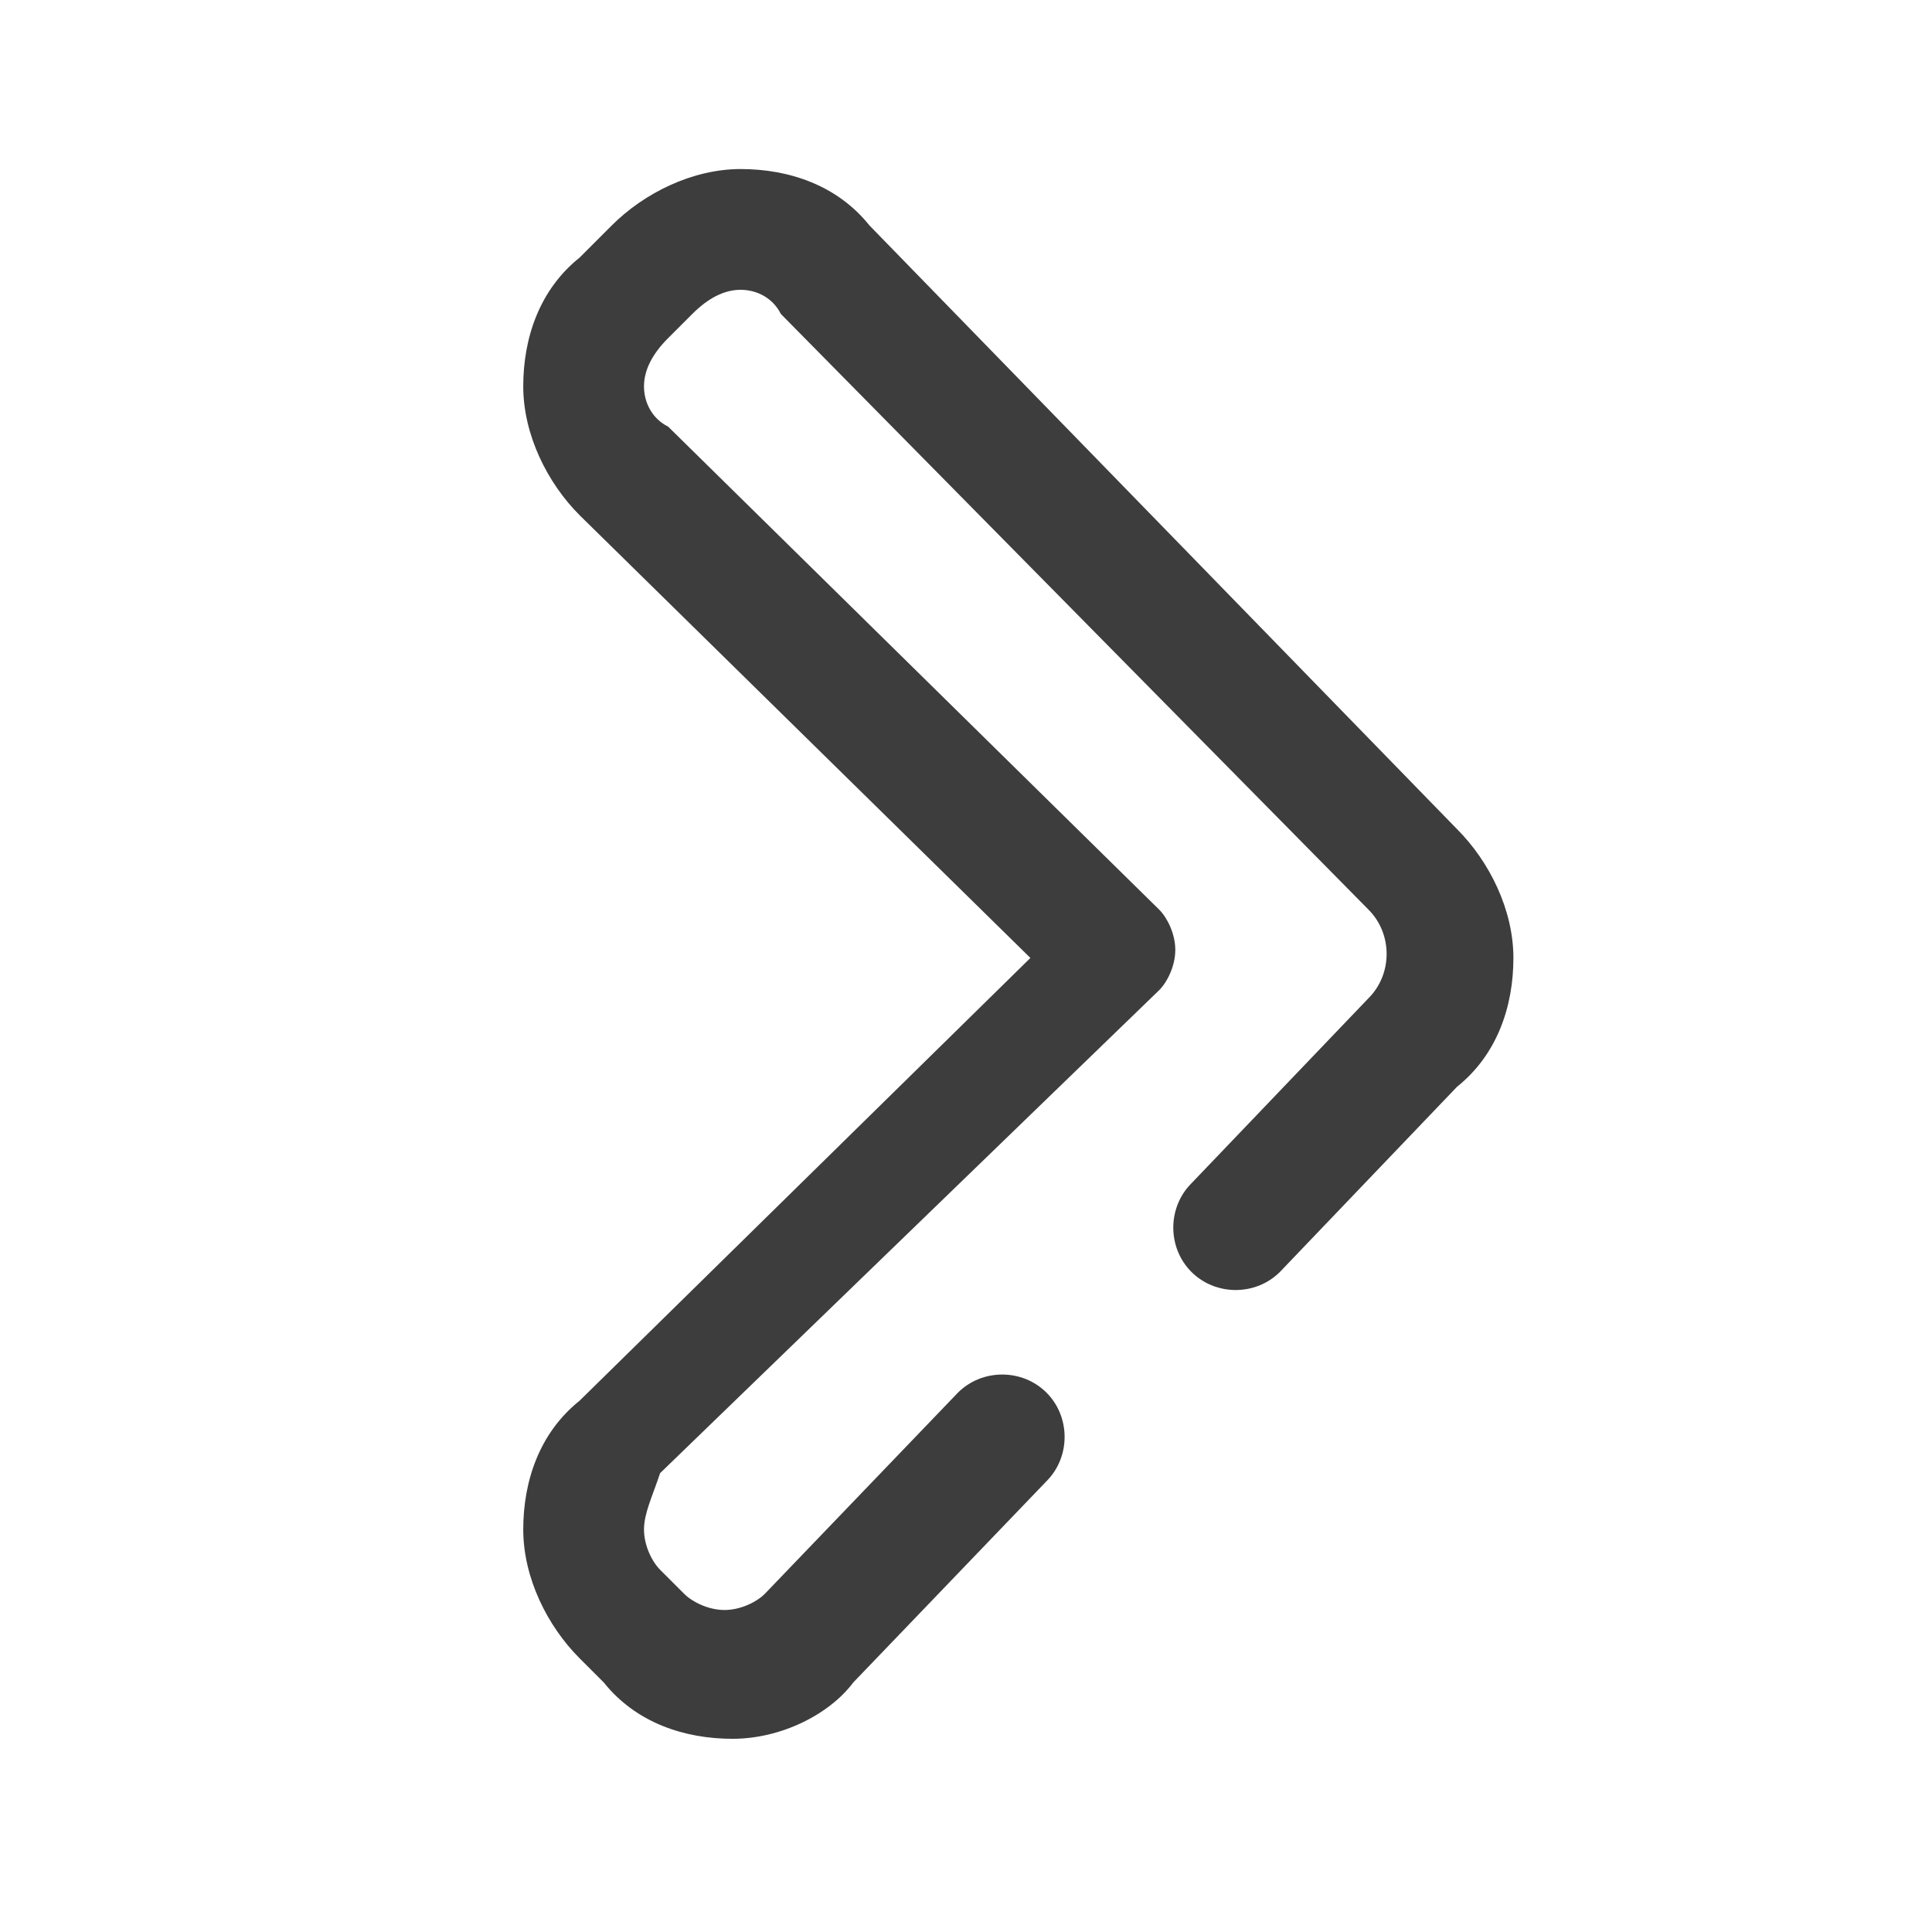 <?xml version="1.0" encoding="utf-8"?>
<!-- Generator: Adobe Illustrator 24.0.2, SVG Export Plug-In . SVG Version: 6.00 Build 0)  -->
<svg version="1.1" id="Capa_1" xmlns="http://www.w3.org/2000/svg" xmlns:xlink="http://www.w3.org/1999/xlink" x="0px" y="0px"
	 viewBox="0 0 24 24" style="enable-background:new 0 0 24 24;" xml:space="preserve">
<style type="text/css">
	.st0{fill:#3D3D3D;}
</style>
<path class="st0" d="M9.1,21.6c-0.6,0-1.2-0.2-1.6-0.7l-0.3-0.3c-0.4-0.4-0.7-1-0.7-1.6c0-0.6,0.2-1.2,0.7-1.6l5.6-5.5L7.2,6.4
	C6.8,6,6.5,5.4,6.5,4.8s0.2-1.2,0.7-1.6l0.4-0.4c0.4-0.4,1-0.7,1.6-0.7c0.6,0,1.2,0.2,1.6,0.7l7.3,7.5c0.4,0.4,0.7,1,0.7,1.6
	c0,0.6-0.2,1.2-0.7,1.6l-2.2,2.3c-0.3,0.3-0.8,0.3-1.1,0c-0.3-0.3-0.3-0.8,0-1.1l2.2-2.3c0.3-0.3,0.3-0.8,0-1.1L9.7,3.9
	C9.6,3.7,9.4,3.6,9.2,3.6C9,3.6,8.8,3.7,8.6,3.9L8.3,4.2C8.1,4.4,8,4.6,8,4.8C8,5,8.1,5.2,8.3,5.3l6.1,6c0.1,0.1,0.2,0.3,0.2,0.5
	c0,0.2-0.1,0.4-0.2,0.5l-6.2,6C8.1,18.6,8,18.8,8,19c0,0.2,0.1,0.4,0.2,0.5l0.3,0.3c0.1,0.1,0.3,0.2,0.5,0.2c0.2,0,0.4-0.1,0.5-0.2
	c0,0,0,0,0,0l2.4-2.5c0.3-0.3,0.8-0.3,1.1,0c0.3,0.3,0.3,0.8,0,1.1l-2.4,2.5C10.3,21.3,9.7,21.6,9.1,21.6
	C9.1,21.6,9.1,21.6,9.1,21.6z"/>
</svg>
